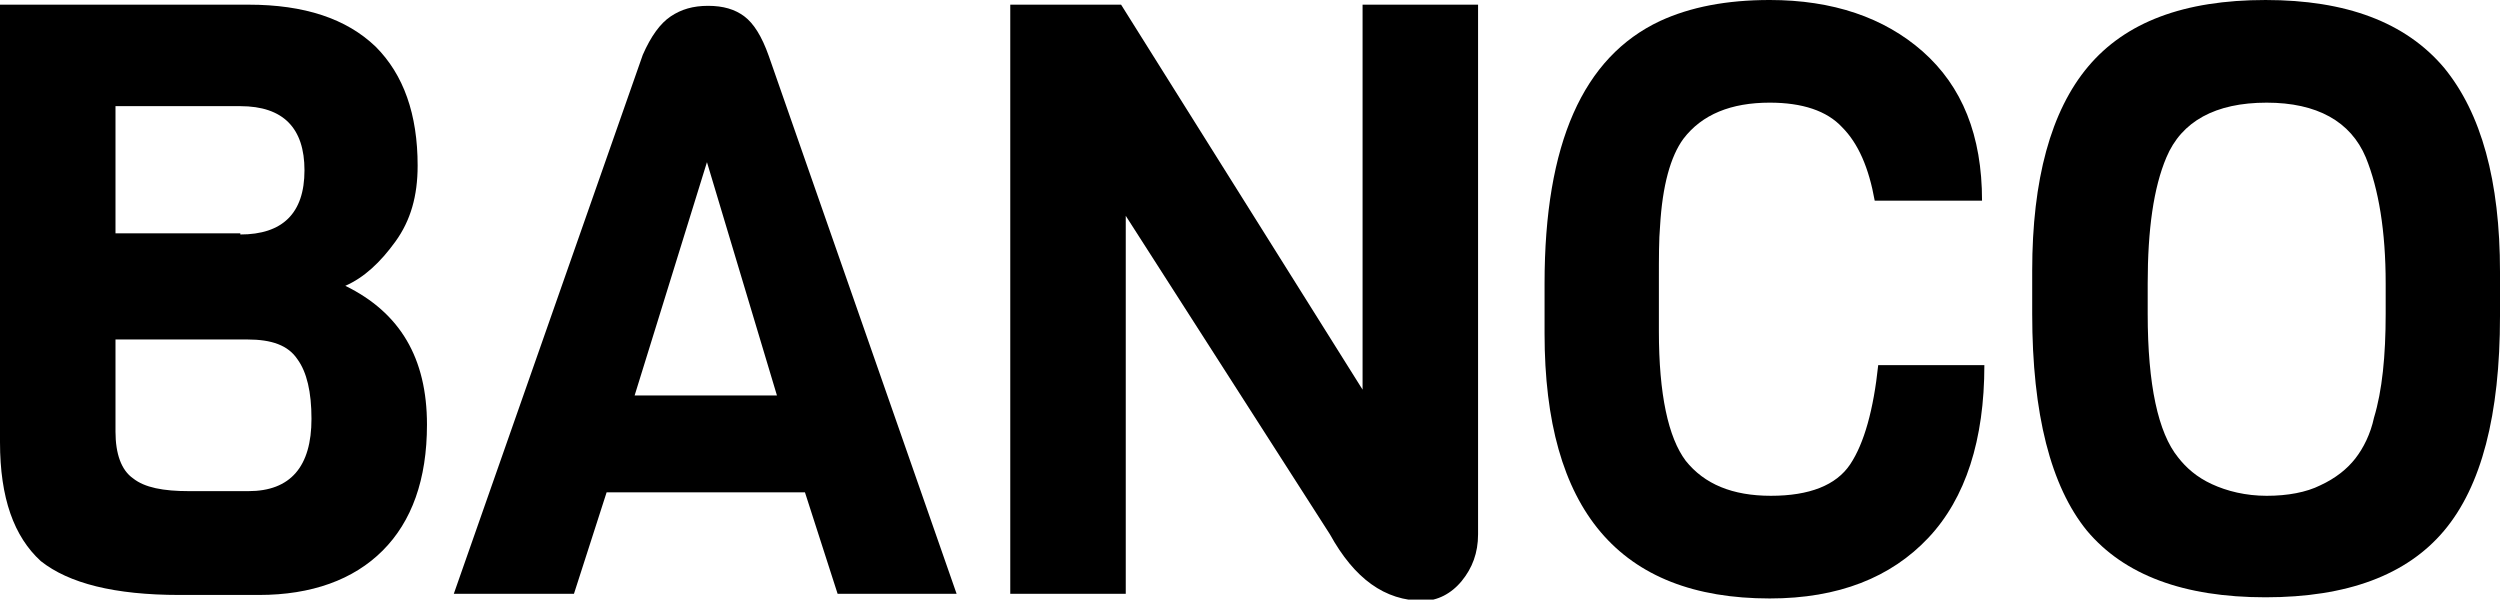 <?xml version="1.0" encoding="utf-8"?>
<!DOCTYPE svg PUBLIC "-//W3C//DTD SVG 1.1//EN" "http://www.w3.org/Graphics/SVG/1.1/DTD/svg11.dtd">
<svg xmlns="http://www.w3.org/2000/svg" xmlns:xlink="http://www.w3.org/1999/xlink" version="1.1" x="0px" y="0px" width="214.3px" height="51.4px" viewBox="0 0 214.3 51.4" enable-background="new 0 0 214.3 51.4" xml:space="preserve"><g><path d="M36.6 36.4c0 4.7-1.3 8.3-3.8 10.8c-2.5 2.5-6.1 3.8-10.6 3.8h-6.8c-5.6 0-9.5-1-11.9-2.9C1.2 46 0 42.7 0 37.9V0.4h21.3 c4.8 0 8.4 1.2 10.9 3.6c2.4 2.4 3.6 5.8 3.6 10.2c0 2.6-0.6 4.7-1.9 6.5c-1.3 1.8-2.7 3.1-4.3 3.8C34.3 26.8 36.6 30.7 36.6 36.4z M20.6 20.1c3.6 0 5.5-1.8 5.5-5.5c0-3.6-1.8-5.5-5.5-5.5H9.9v10.9H20.6z M26.7 35.9c0-2.3-0.4-4-1.2-5.1c-0.8-1.2-2.2-1.7-4.3-1.7 H9.9v7.9c0 1.9 0.5 3.3 1.5 4c1 0.8 2.6 1.1 4.8 1.1h5.1C24.9 42.1 26.7 40 26.7 35.9z"/><path d="M82 50.9H71.8l-2.8-8.7H52l-2.8 8.7H38.9L55.1 4.7c0.7-1.6 1.5-2.7 2.4-3.3c0.9-0.6 1.9-0.9 3.2-0.9c1.3 0 2.3 0.3 3.1 0.9 c0.8 0.6 1.5 1.7 2.1 3.4L82 50.9z M66.6 33.9l-6-20l-6.2 20H66.6z"/><path d="M126.7 0.4v45.4c0 1.6-0.5 2.9-1.4 4s-2.1 1.7-3.3 1.7c-3.3 0-5.9-1.9-8-5.7L96.5 18.5v32.4h-9.9V0.4h9.5l20.7 33v-33 H126.7z"/><path d="M161 31.3h9.1c0 6.4-1.6 11.4-4.8 14.8c-3.2 3.4-7.7 5.2-13.6 5.2c-12.9 0-19.3-7.6-19.3-22.7v-4.3c0-12 3.3-19.4 9.9-22.5 c2.6-1.2 5.7-1.8 9.4-1.8c5.4 0 9.8 1.5 13.1 4.4c3.4 3 5.1 7.2 5.1 12.8h-9.2c-0.5-2.8-1.4-4.9-2.8-6.3c-1.3-1.4-3.4-2.1-6.2-2.1 c-3.3 0-5.8 1-7.4 3.1c-1.1 1.5-1.8 4-2 7.5c-0.1 1.1-0.1 2.7-0.1 4.6v4.4c0 5.4 0.8 9.1 2.3 11.1c1.6 2 4 3 7.3 3 c3.3 0 5.6-0.9 6.8-2.7S160.6 35.1 161 31.3z"/><path d="M214.3 23.3v3.8c0 8.5-1.6 14.6-4.8 18.4s-8.3 5.7-15.3 5.7c-7 0-12.1-1.9-15.3-5.7c-3.1-3.8-4.7-10-4.7-18.6v-3.7 c0-7.8 1.6-13.7 4.8-17.5c3.2-3.8 8.2-5.7 15.2-5.7c6.9 0 12 1.9 15.3 5.8C212.7 9.7 214.3 15.5 214.3 23.3z M204.5 26.9v-2.6 c0-4.5-0.6-8.1-1.7-10.8c-1.3-3.1-4.2-4.7-8.5-4.7c-4.4 0-7.3 1.6-8.6 4.7c-1.1 2.6-1.6 6.2-1.6 10.8v2.6c0 6.1 0.9 10.2 2.6 12.3 c0.7 0.9 1.6 1.7 2.9 2.3s2.9 1 4.7 1c1.8 0 3.4-0.3 4.6-0.9c1.3-0.6 2.3-1.4 3-2.3c0.7-0.9 1.3-2.1 1.6-3.5 C204.2 33.5 204.5 30.5 204.5 26.9z"/></g></svg>
